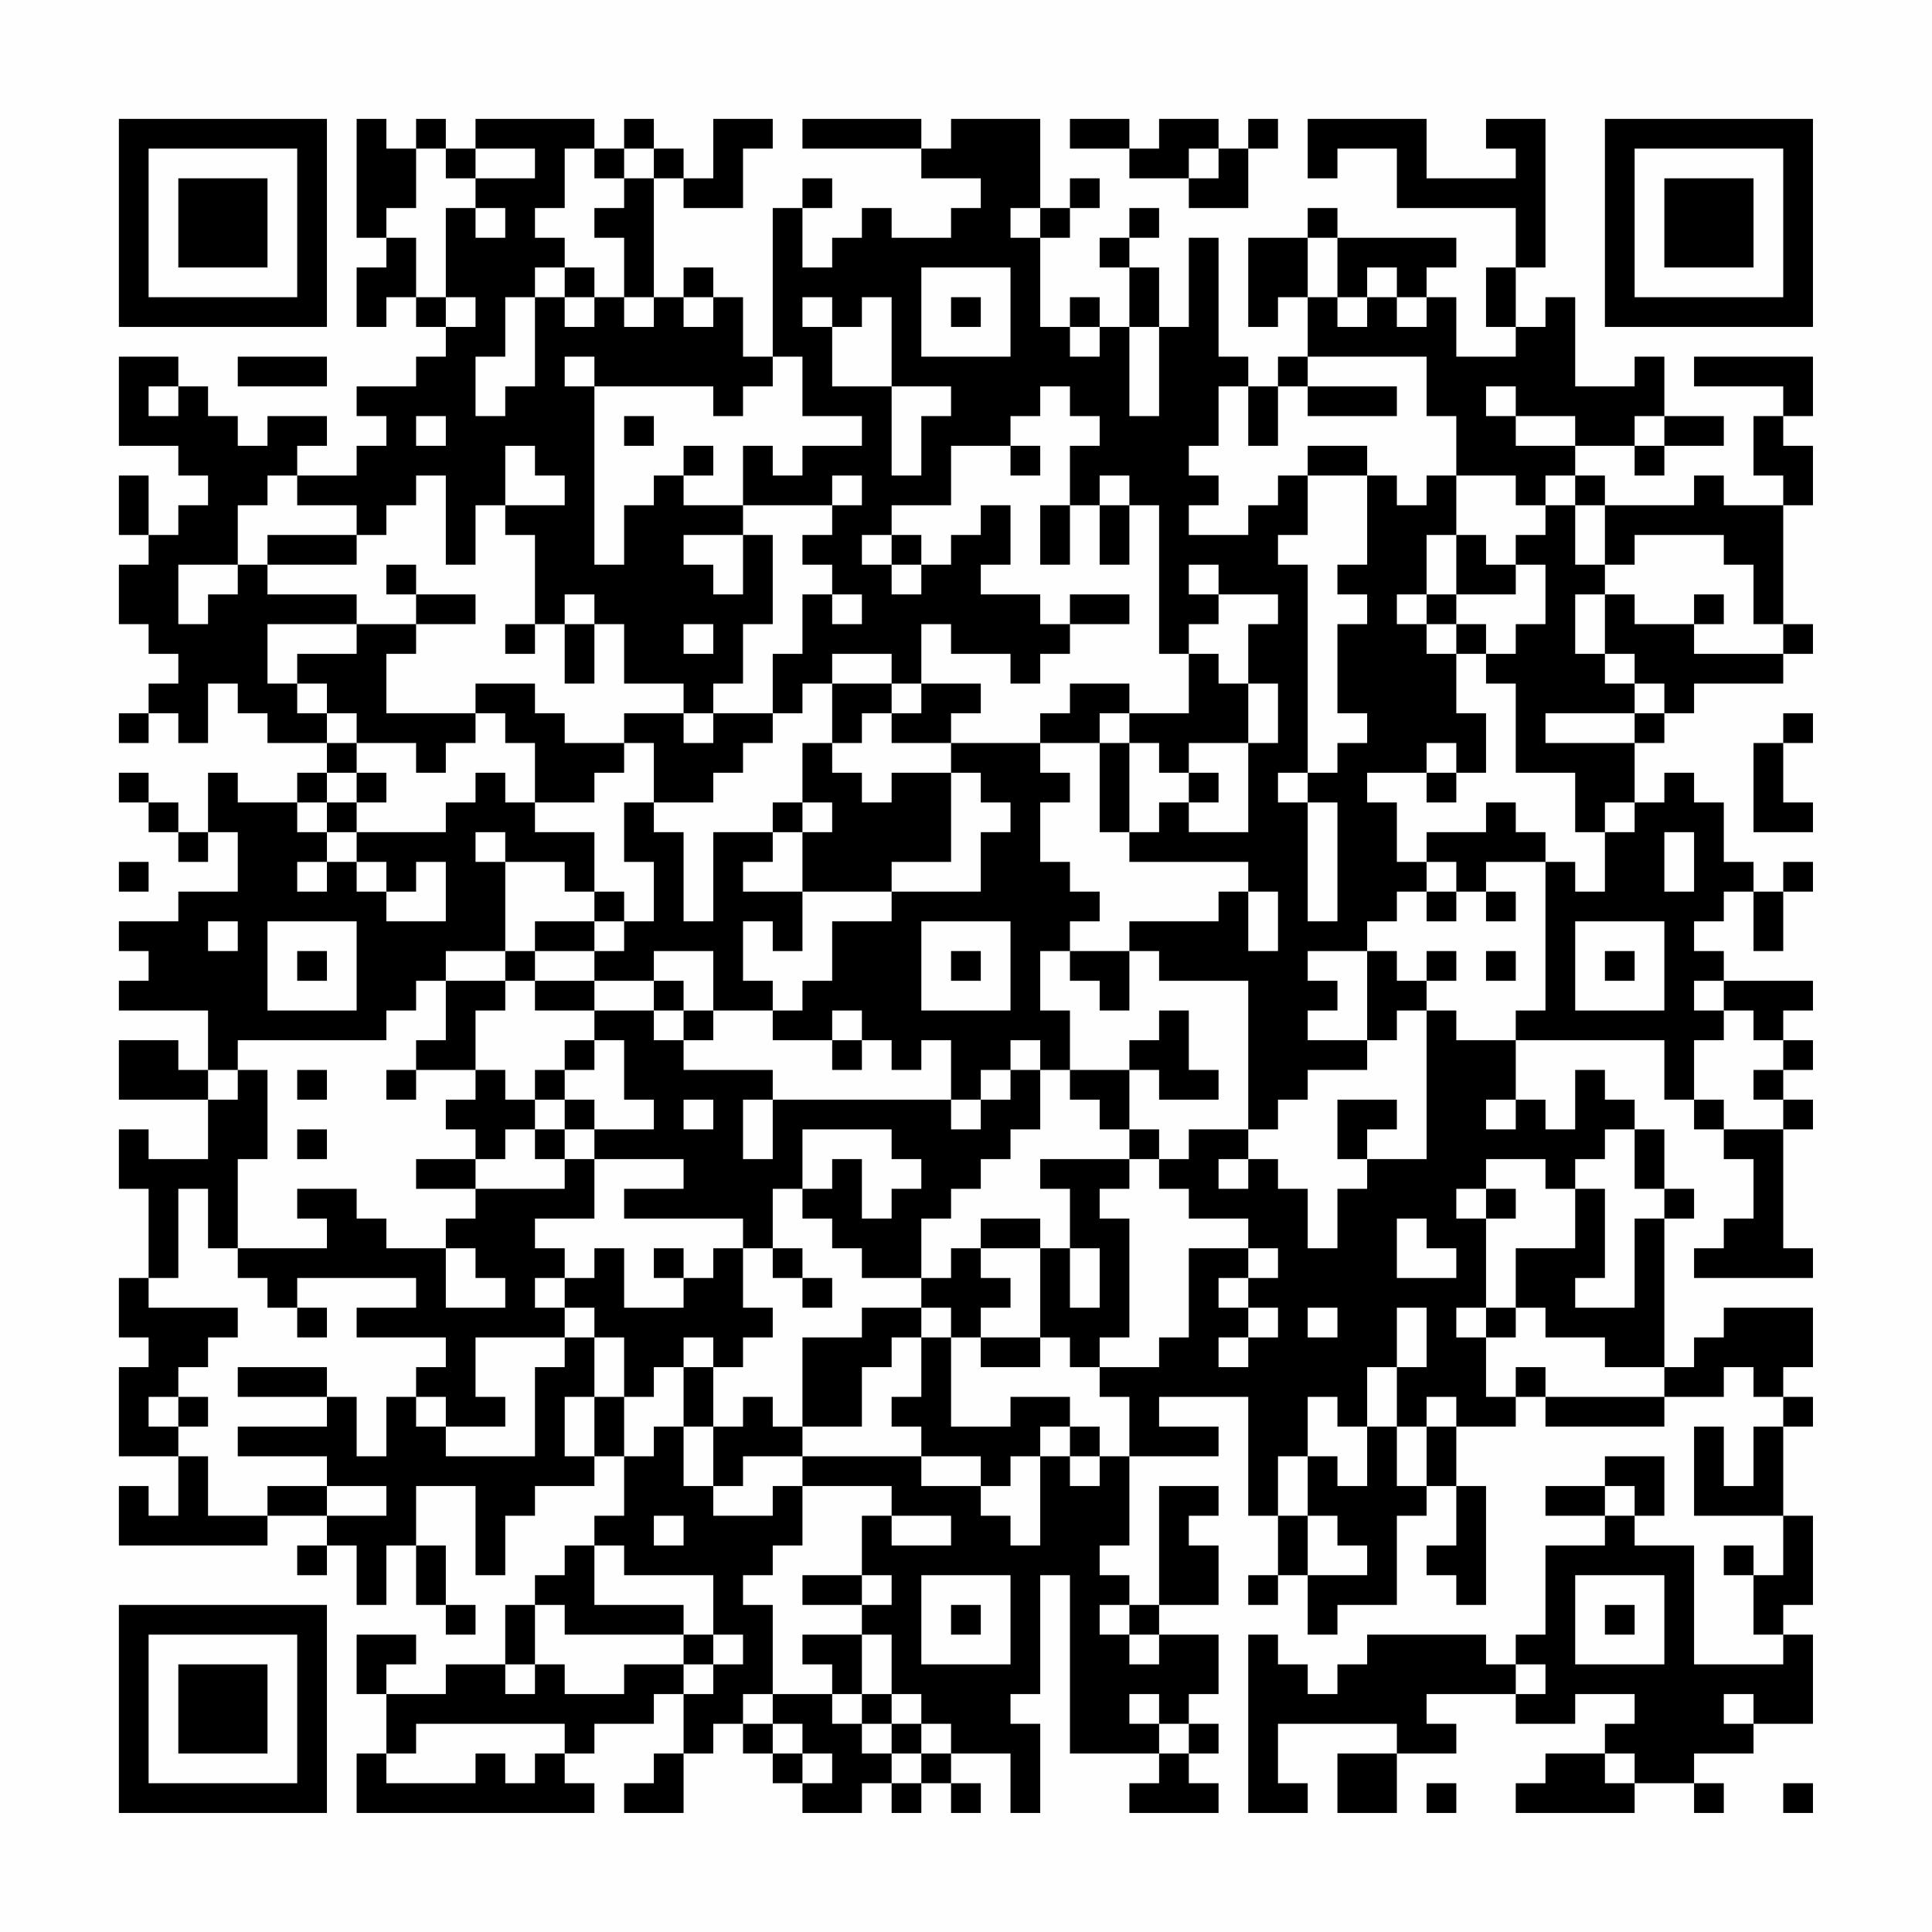 <?xml version="1.0" encoding="UTF-8"?>
<svg xmlns="http://www.w3.org/2000/svg" version="1.1" width="300" height="300" viewBox="0 0 300 300"><rect x="0" y="0" width="300" height="300" fill="#fefefe"/><g transform="scale(4.615)"><g transform="translate(4,4)"><path fill-rule="evenodd" d="M8 0L8 4L9 4L9 5L8 5L8 7L9 7L9 6L10 6L10 7L11 7L11 8L10 8L10 9L8 9L8 10L9 10L9 11L8 11L8 12L6 12L6 11L7 11L7 10L5 10L5 11L4 11L4 10L3 10L3 9L2 9L2 8L0 8L0 11L2 11L2 12L3 12L3 13L2 13L2 14L1 14L1 12L0 12L0 14L1 14L1 15L0 15L0 17L1 17L1 18L2 18L2 19L1 19L1 20L0 20L0 21L1 21L1 20L2 20L2 21L3 21L3 19L4 19L4 20L5 20L5 21L7 21L7 22L6 22L6 23L4 23L4 22L3 22L3 24L2 24L2 23L1 23L1 22L0 22L0 23L1 23L1 24L2 24L2 25L3 25L3 24L4 24L4 26L2 26L2 27L0 27L0 28L1 28L1 29L0 29L0 30L3 30L3 32L2 32L2 31L0 31L0 33L3 33L3 35L1 35L1 34L0 34L0 36L1 36L1 39L0 39L0 41L1 41L1 42L0 42L0 45L2 45L2 47L1 47L1 46L0 46L0 48L5 48L5 47L7 47L7 48L6 48L6 49L7 49L7 48L8 48L8 50L9 50L9 48L10 48L10 50L11 50L11 51L12 51L12 50L11 50L11 48L10 48L10 46L12 46L12 49L13 49L13 47L14 47L14 46L16 46L16 45L17 45L17 47L16 47L16 48L15 48L15 49L14 49L14 50L13 50L13 52L11 52L11 53L9 53L9 52L10 52L10 51L8 51L8 53L9 53L9 55L8 55L8 57L16 57L16 56L15 56L15 55L16 55L16 54L18 54L18 53L19 53L19 55L18 55L18 56L17 56L17 57L19 57L19 55L20 55L20 54L21 54L21 55L22 55L22 56L23 56L23 57L25 57L25 56L26 56L26 57L27 57L27 56L28 56L28 57L29 57L29 56L28 56L28 55L30 55L30 57L31 57L31 54L30 54L30 53L31 53L31 49L32 49L32 55L35 55L35 56L34 56L34 57L37 57L37 56L36 56L36 55L37 55L37 54L36 54L36 53L37 53L37 51L35 51L35 50L37 50L37 48L36 48L36 47L37 47L37 46L35 46L35 50L34 50L34 49L33 49L33 48L34 48L34 45L37 45L37 44L35 44L35 43L38 43L38 47L39 47L39 49L38 49L38 50L39 50L39 49L40 49L40 51L41 51L41 50L43 50L43 47L44 47L44 46L45 46L45 48L44 48L44 49L45 49L45 50L46 50L46 46L45 46L45 44L47 44L47 43L48 43L48 44L52 44L52 43L54 43L54 42L55 42L55 43L56 43L56 44L55 44L55 46L54 46L54 44L53 44L53 47L56 47L56 49L55 49L55 48L54 48L54 49L55 49L55 51L56 51L56 52L53 52L53 48L51 48L51 47L52 47L52 45L50 45L50 46L48 46L48 47L50 47L50 48L48 48L48 51L47 51L47 52L46 52L46 51L42 51L42 52L41 52L41 53L40 53L40 52L39 52L39 51L38 51L38 57L40 57L40 56L39 56L39 54L43 54L43 55L41 55L41 57L43 57L43 55L45 55L45 54L44 54L44 53L47 53L47 54L49 54L49 53L51 53L51 54L50 54L50 55L48 55L48 56L47 56L47 57L51 57L51 56L53 56L53 57L54 57L54 56L53 56L53 55L55 55L55 54L57 54L57 51L56 51L56 50L57 50L57 47L56 47L56 44L57 44L57 43L56 43L56 42L57 42L57 40L54 40L54 41L53 41L53 42L52 42L52 37L53 37L53 36L52 36L52 34L51 34L51 33L50 33L50 32L49 32L49 34L48 34L48 33L47 33L47 31L52 31L52 33L53 33L53 34L54 34L54 35L55 35L55 37L54 37L54 38L53 38L53 39L57 39L57 38L56 38L56 34L57 34L57 33L56 33L56 32L57 32L57 31L56 31L56 30L57 30L57 29L54 29L54 28L53 28L53 27L54 27L54 26L55 26L55 28L56 28L56 26L57 26L57 25L56 25L56 26L55 26L55 25L54 25L54 23L53 23L53 22L52 22L52 23L51 23L51 21L52 21L52 20L53 20L53 19L56 19L56 18L57 18L57 17L56 17L56 13L57 13L57 11L56 11L56 10L57 10L57 8L53 8L53 9L56 9L56 10L55 10L55 12L56 12L56 13L54 13L54 12L53 12L53 13L50 13L50 12L49 12L49 11L51 11L51 12L52 12L52 11L54 11L54 10L52 10L52 8L51 8L51 9L49 9L49 6L48 6L48 7L47 7L47 5L48 5L48 0L46 0L46 1L47 1L47 2L44 2L44 0L40 0L40 2L41 2L41 1L43 1L43 3L47 3L47 5L46 5L46 7L47 7L47 8L45 8L45 6L44 6L44 5L45 5L45 4L41 4L41 3L40 3L40 4L38 4L38 7L39 7L39 6L40 6L40 8L39 8L39 9L38 9L38 8L37 8L37 4L36 4L36 7L35 7L35 5L34 5L34 4L35 4L35 3L34 3L34 4L33 4L33 5L34 5L34 7L33 7L33 6L32 6L32 7L31 7L31 4L32 4L32 3L33 3L33 2L32 2L32 3L31 3L31 0L28 0L28 1L27 1L27 0L23 0L23 1L27 1L27 2L29 2L29 3L28 3L28 4L26 4L26 3L25 3L25 4L24 4L24 5L23 5L23 3L24 3L24 2L23 2L23 3L22 3L22 8L21 8L21 6L20 6L20 5L19 5L19 6L18 6L18 2L19 2L19 3L21 3L21 1L22 1L22 0L20 0L20 2L19 2L19 1L18 1L18 0L17 0L17 1L16 1L16 0L12 0L12 1L11 1L11 0L10 0L10 1L9 1L9 0ZM32 0L32 1L34 1L34 2L36 2L36 3L38 3L38 1L39 1L39 0L38 0L38 1L37 1L37 0L35 0L35 1L34 1L34 0ZM10 1L10 3L9 3L9 4L10 4L10 6L11 6L11 7L12 7L12 6L11 6L11 3L12 3L12 4L13 4L13 3L12 3L12 2L14 2L14 1L12 1L12 2L11 2L11 1ZM15 1L15 3L14 3L14 4L15 4L15 5L14 5L14 6L13 6L13 8L12 8L12 10L13 10L13 9L14 9L14 6L15 6L15 7L16 7L16 6L17 6L17 7L18 7L18 6L17 6L17 4L16 4L16 3L17 3L17 2L18 2L18 1L17 1L17 2L16 2L16 1ZM36 1L36 2L37 2L37 1ZM30 3L30 4L31 4L31 3ZM40 4L40 6L41 6L41 7L42 7L42 6L43 6L43 7L44 7L44 6L43 6L43 5L42 5L42 6L41 6L41 4ZM15 5L15 6L16 6L16 5ZM27 5L27 8L30 8L30 5ZM19 6L19 7L20 7L20 6ZM23 6L23 7L24 7L24 9L26 9L26 12L27 12L27 10L28 10L28 9L26 9L26 6L25 6L25 7L24 7L24 6ZM28 6L28 7L29 7L29 6ZM32 7L32 8L33 8L33 7ZM34 7L34 10L35 10L35 7ZM4 8L4 9L7 9L7 8ZM15 8L15 9L16 9L16 15L17 15L17 13L18 13L18 12L19 12L19 13L21 13L21 14L19 14L19 15L20 15L20 16L21 16L21 14L22 14L22 17L21 17L21 19L20 19L20 20L19 20L19 19L17 19L17 17L16 17L16 16L15 16L15 17L14 17L14 14L13 14L13 13L15 13L15 12L14 12L14 11L13 11L13 13L12 13L12 15L11 15L11 12L10 12L10 13L9 13L9 14L8 14L8 13L6 13L6 12L5 12L5 13L4 13L4 15L2 15L2 17L3 17L3 16L4 16L4 15L5 15L5 16L8 16L8 17L5 17L5 19L6 19L6 20L7 20L7 21L8 21L8 22L7 22L7 23L6 23L6 24L7 24L7 25L6 25L6 26L7 26L7 25L8 25L8 26L9 26L9 27L11 27L11 25L10 25L10 26L9 26L9 25L8 25L8 24L11 24L11 23L12 23L12 22L13 22L13 23L14 23L14 24L16 24L16 26L15 26L15 25L13 25L13 24L12 24L12 25L13 25L13 28L11 28L11 29L10 29L10 30L9 30L9 31L4 31L4 32L3 32L3 33L4 33L4 32L5 32L5 35L4 35L4 38L3 38L3 36L2 36L2 39L1 39L1 40L4 40L4 41L3 41L3 42L2 42L2 43L1 43L1 44L2 44L2 45L3 45L3 47L5 47L5 46L7 46L7 47L9 47L9 46L7 46L7 45L4 45L4 44L7 44L7 43L8 43L8 45L9 45L9 43L10 43L10 44L11 44L11 45L14 45L14 42L15 42L15 41L16 41L16 43L15 43L15 45L16 45L16 43L17 43L17 45L18 45L18 44L19 44L19 46L20 46L20 47L22 47L22 46L23 46L23 48L22 48L22 49L21 49L21 50L22 50L22 53L21 53L21 54L22 54L22 55L23 55L23 56L24 56L24 55L23 55L23 54L22 54L22 53L24 53L24 54L25 54L25 55L26 55L26 56L27 56L27 55L28 55L28 54L27 54L27 53L26 53L26 51L25 51L25 50L26 50L26 49L25 49L25 47L26 47L26 48L28 48L28 47L26 47L26 46L23 46L23 45L27 45L27 46L29 46L29 47L30 47L30 48L31 48L31 45L32 45L32 46L33 46L33 45L34 45L34 43L33 43L33 42L35 42L35 41L36 41L36 38L38 38L38 39L37 39L37 40L38 40L38 41L37 41L37 42L38 42L38 41L39 41L39 40L38 40L38 39L39 39L39 38L38 38L38 37L36 37L36 36L35 36L35 35L36 35L36 34L38 34L38 35L37 35L37 36L38 36L38 35L39 35L39 36L40 36L40 38L41 38L41 36L42 36L42 35L44 35L44 30L45 30L45 31L47 31L47 30L48 30L48 25L49 25L49 26L50 26L50 24L51 24L51 23L50 23L50 24L49 24L49 22L47 22L47 19L46 19L46 18L47 18L47 17L48 17L48 15L47 15L47 14L48 14L48 13L49 13L49 15L50 15L50 16L49 16L49 18L50 18L50 19L51 19L51 20L48 20L48 21L51 21L51 20L52 20L52 19L51 19L51 18L50 18L50 16L51 16L51 17L53 17L53 18L56 18L56 17L55 17L55 15L54 15L54 14L51 14L51 15L50 15L50 13L49 13L49 12L48 12L48 13L47 13L47 12L45 12L45 10L44 10L44 8L40 8L40 9L39 9L39 11L38 11L38 9L37 9L37 11L36 11L36 12L37 12L37 13L36 13L36 14L38 14L38 13L39 13L39 12L40 12L40 14L39 14L39 15L40 15L40 22L39 22L39 23L40 23L40 27L41 27L41 23L40 23L40 22L41 22L41 21L42 21L42 20L41 20L41 17L42 17L42 16L41 16L41 15L42 15L42 12L43 12L43 13L44 13L44 12L45 12L45 14L44 14L44 16L43 16L43 17L44 17L44 18L45 18L45 20L46 20L46 22L45 22L45 21L44 21L44 22L42 22L42 23L43 23L43 25L44 25L44 26L43 26L43 27L42 27L42 28L40 28L40 29L41 29L41 30L40 30L40 31L42 31L42 32L40 32L40 33L39 33L39 34L38 34L38 29L35 29L35 28L34 28L34 27L37 27L37 26L38 26L38 28L39 28L39 26L38 26L38 25L34 25L34 24L35 24L35 23L36 23L36 24L38 24L38 21L39 21L39 19L38 19L38 17L39 17L39 16L37 16L37 15L36 15L36 16L37 16L37 17L36 17L36 18L35 18L35 13L34 13L34 12L33 12L33 13L32 13L32 11L33 11L33 10L32 10L32 9L31 9L31 10L30 10L30 11L28 11L28 13L26 13L26 14L25 14L25 15L26 15L26 16L27 16L27 15L28 15L28 14L29 14L29 13L30 13L30 15L29 15L29 16L31 16L31 17L32 17L32 18L31 18L31 19L30 19L30 18L28 18L28 17L27 17L27 19L26 19L26 18L24 18L24 19L23 19L23 20L22 20L22 18L23 18L23 16L24 16L24 17L25 17L25 16L24 16L24 15L23 15L23 14L24 14L24 13L25 13L25 12L24 12L24 13L21 13L21 11L22 11L22 12L23 12L23 11L25 11L25 10L23 10L23 8L22 8L22 9L21 9L21 10L20 10L20 9L16 9L16 8ZM1 9L1 10L2 10L2 9ZM40 9L40 10L43 10L43 9ZM46 9L46 10L47 10L47 11L49 11L49 10L47 10L47 9ZM10 10L10 11L11 11L11 10ZM17 10L17 11L18 11L18 10ZM51 10L51 11L52 11L52 10ZM19 11L19 12L20 12L20 11ZM30 11L30 12L31 12L31 11ZM40 11L40 12L42 12L42 11ZM31 13L31 15L32 15L32 13ZM33 13L33 15L34 15L34 13ZM5 14L5 15L8 15L8 14ZM26 14L26 15L27 15L27 14ZM45 14L45 16L44 16L44 17L45 17L45 18L46 18L46 17L45 17L45 16L47 16L47 15L46 15L46 14ZM9 15L9 16L10 16L10 17L8 17L8 18L6 18L6 19L7 19L7 20L8 20L8 21L10 21L10 22L11 22L11 21L12 21L12 20L13 20L13 21L14 21L14 23L16 23L16 22L17 22L17 21L18 21L18 23L17 23L17 25L18 25L18 27L17 27L17 26L16 26L16 27L14 27L14 28L13 28L13 29L11 29L11 31L10 31L10 32L9 32L9 33L10 33L10 32L12 32L12 33L11 33L11 34L12 34L12 35L10 35L10 36L12 36L12 37L11 37L11 38L9 38L9 37L8 37L8 36L6 36L6 37L7 37L7 38L4 38L4 39L5 39L5 40L6 40L6 41L7 41L7 40L6 40L6 39L10 39L10 40L8 40L8 41L11 41L11 42L10 42L10 43L11 43L11 44L13 44L13 43L12 43L12 41L15 41L15 40L16 40L16 41L17 41L17 43L18 43L18 42L19 42L19 44L20 44L20 46L21 46L21 45L23 45L23 44L25 44L25 42L26 42L26 41L27 41L27 43L26 43L26 44L27 44L27 45L29 45L29 46L30 46L30 45L31 45L31 44L32 44L32 45L33 45L33 44L32 44L32 43L30 43L30 44L28 44L28 41L29 41L29 42L31 42L31 41L32 41L32 42L33 42L33 41L34 41L34 37L33 37L33 36L34 36L34 35L35 35L35 34L34 34L34 32L35 32L35 33L37 33L37 32L36 32L36 30L35 30L35 31L34 31L34 32L32 32L32 30L31 30L31 28L32 28L32 29L33 29L33 30L34 30L34 28L32 28L32 27L33 27L33 26L32 26L32 25L31 25L31 23L32 23L32 22L31 22L31 21L33 21L33 24L34 24L34 21L35 21L35 22L36 22L36 23L37 23L37 22L36 22L36 21L38 21L38 19L37 19L37 18L36 18L36 20L34 20L34 19L32 19L32 20L31 20L31 21L28 21L28 20L29 20L29 19L27 19L27 20L26 20L26 19L24 19L24 21L23 21L23 23L22 23L22 24L20 24L20 27L19 27L19 24L18 24L18 23L20 23L20 22L21 22L21 21L22 21L22 20L20 20L20 21L19 21L19 20L17 20L17 21L15 21L15 20L14 20L14 19L12 19L12 20L9 20L9 18L10 18L10 17L12 17L12 16L10 16L10 15ZM32 16L32 17L34 17L34 16ZM53 16L53 17L54 17L54 16ZM13 17L13 18L14 18L14 17ZM15 17L15 19L16 19L16 17ZM19 17L19 18L20 18L20 17ZM25 20L25 21L24 21L24 22L25 22L25 23L26 23L26 22L28 22L28 25L26 25L26 26L23 26L23 24L24 24L24 23L23 23L23 24L22 24L22 25L21 25L21 26L23 26L23 28L22 28L22 27L21 27L21 29L22 29L22 30L20 30L20 28L18 28L18 29L16 29L16 28L17 28L17 27L16 27L16 28L14 28L14 29L13 29L13 30L12 30L12 32L13 32L13 33L14 33L14 34L13 34L13 35L12 35L12 36L15 36L15 35L16 35L16 37L14 37L14 38L15 38L15 39L14 39L14 40L15 40L15 39L16 39L16 38L17 38L17 40L19 40L19 39L20 39L20 38L21 38L21 40L22 40L22 41L21 41L21 42L20 42L20 41L19 41L19 42L20 42L20 44L21 44L21 43L22 43L22 44L23 44L23 41L25 41L25 40L27 40L27 41L28 41L28 40L27 40L27 39L28 39L28 38L29 38L29 39L30 39L30 40L29 40L29 41L31 41L31 38L32 38L32 40L33 40L33 38L32 38L32 36L31 36L31 35L34 35L34 34L33 34L33 33L32 33L32 32L31 32L31 31L30 31L30 32L29 32L29 33L28 33L28 31L27 31L27 32L26 32L26 31L25 31L25 30L24 30L24 31L22 31L22 30L23 30L23 29L24 29L24 27L26 27L26 26L29 26L29 24L30 24L30 23L29 23L29 22L28 22L28 21L26 21L26 20ZM33 20L33 21L34 21L34 20ZM56 20L56 21L55 21L55 24L57 24L57 23L56 23L56 21L57 21L57 20ZM8 22L8 23L7 23L7 24L8 24L8 23L9 23L9 22ZM44 22L44 23L45 23L45 22ZM46 23L46 24L44 24L44 25L45 25L45 26L44 26L44 27L45 27L45 26L46 26L46 27L47 27L47 26L46 26L46 25L48 25L48 24L47 24L47 23ZM52 24L52 26L53 26L53 24ZM0 25L0 26L1 26L1 25ZM3 27L3 28L4 28L4 27ZM5 27L5 30L8 30L8 27ZM27 27L27 30L30 30L30 27ZM49 27L49 30L52 30L52 27ZM6 28L6 29L7 29L7 28ZM28 28L28 29L29 29L29 28ZM42 28L42 31L43 31L43 30L44 30L44 29L45 29L45 28L44 28L44 29L43 29L43 28ZM46 28L46 29L47 29L47 28ZM50 28L50 29L51 29L51 28ZM14 29L14 30L16 30L16 31L15 31L15 32L14 32L14 33L15 33L15 34L14 34L14 35L15 35L15 34L16 34L16 35L19 35L19 36L17 36L17 37L21 37L21 38L22 38L22 39L23 39L23 40L24 40L24 39L23 39L23 38L22 38L22 36L23 36L23 37L24 37L24 38L25 38L25 39L27 39L27 37L28 37L28 36L29 36L29 35L30 35L30 34L31 34L31 32L30 32L30 33L29 33L29 34L28 34L28 33L22 33L22 32L19 32L19 31L20 31L20 30L19 30L19 29L18 29L18 30L16 30L16 29ZM53 29L53 30L54 30L54 31L53 31L53 33L54 33L54 34L56 34L56 33L55 33L55 32L56 32L56 31L55 31L55 30L54 30L54 29ZM18 30L18 31L19 31L19 30ZM16 31L16 32L15 32L15 33L16 33L16 34L18 34L18 33L17 33L17 31ZM24 31L24 32L25 32L25 31ZM6 32L6 33L7 33L7 32ZM19 33L19 34L20 34L20 33ZM21 33L21 35L22 35L22 33ZM41 33L41 35L42 35L42 34L43 34L43 33ZM46 33L46 34L47 34L47 33ZM6 34L6 35L7 35L7 34ZM23 34L23 36L24 36L24 35L25 35L25 37L26 37L26 36L27 36L27 35L26 35L26 34ZM50 34L50 35L49 35L49 36L48 36L48 35L46 35L46 36L45 36L45 37L46 37L46 40L45 40L45 41L46 41L46 43L47 43L47 42L48 42L48 43L52 43L52 42L50 42L50 41L48 41L48 40L47 40L47 38L49 38L49 36L50 36L50 39L49 39L49 40L51 40L51 37L52 37L52 36L51 36L51 34ZM46 36L46 37L47 37L47 36ZM29 37L29 38L31 38L31 37ZM43 37L43 39L45 39L45 38L44 38L44 37ZM11 38L11 40L13 40L13 39L12 39L12 38ZM18 38L18 39L19 39L19 38ZM40 40L40 41L41 41L41 40ZM43 40L43 42L42 42L42 44L41 44L41 43L40 43L40 45L39 45L39 47L40 47L40 49L42 49L42 48L41 48L41 47L40 47L40 45L41 45L41 46L42 46L42 44L43 44L43 46L44 46L44 44L45 44L45 43L44 43L44 44L43 44L43 42L44 42L44 40ZM46 40L46 41L47 41L47 40ZM4 42L4 43L7 43L7 42ZM2 43L2 44L3 44L3 43ZM50 46L50 47L51 47L51 46ZM18 47L18 48L19 48L19 47ZM16 48L16 50L19 50L19 51L15 51L15 50L14 50L14 52L13 52L13 53L14 53L14 52L15 52L15 53L17 53L17 52L19 52L19 53L20 53L20 52L21 52L21 51L20 51L20 49L17 49L17 48ZM23 49L23 50L25 50L25 49ZM27 49L27 52L30 52L30 49ZM49 49L49 52L52 52L52 49ZM28 50L28 51L29 51L29 50ZM33 50L33 51L34 51L34 52L35 52L35 51L34 51L34 50ZM50 50L50 51L51 51L51 50ZM19 51L19 52L20 52L20 51ZM23 51L23 52L24 52L24 53L25 53L25 54L26 54L26 55L27 55L27 54L26 54L26 53L25 53L25 51ZM47 52L47 53L48 53L48 52ZM34 53L34 54L35 54L35 55L36 55L36 54L35 54L35 53ZM54 53L54 54L55 54L55 53ZM10 54L10 55L9 55L9 56L12 56L12 55L13 55L13 56L14 56L14 55L15 55L15 54ZM50 55L50 56L51 56L51 55ZM44 56L44 57L45 57L45 56ZM56 56L56 57L57 57L57 56ZM0 0L0 7L7 7L7 0ZM1 1L1 6L6 6L6 1ZM2 2L2 5L5 5L5 2ZM50 0L50 7L57 7L57 0ZM51 1L51 6L56 6L56 1ZM52 2L52 5L55 5L55 2ZM0 50L0 57L7 57L7 50ZM1 51L1 56L6 56L6 51ZM2 52L2 55L5 55L5 52Z" fill="#000000"/></g></g></svg>

